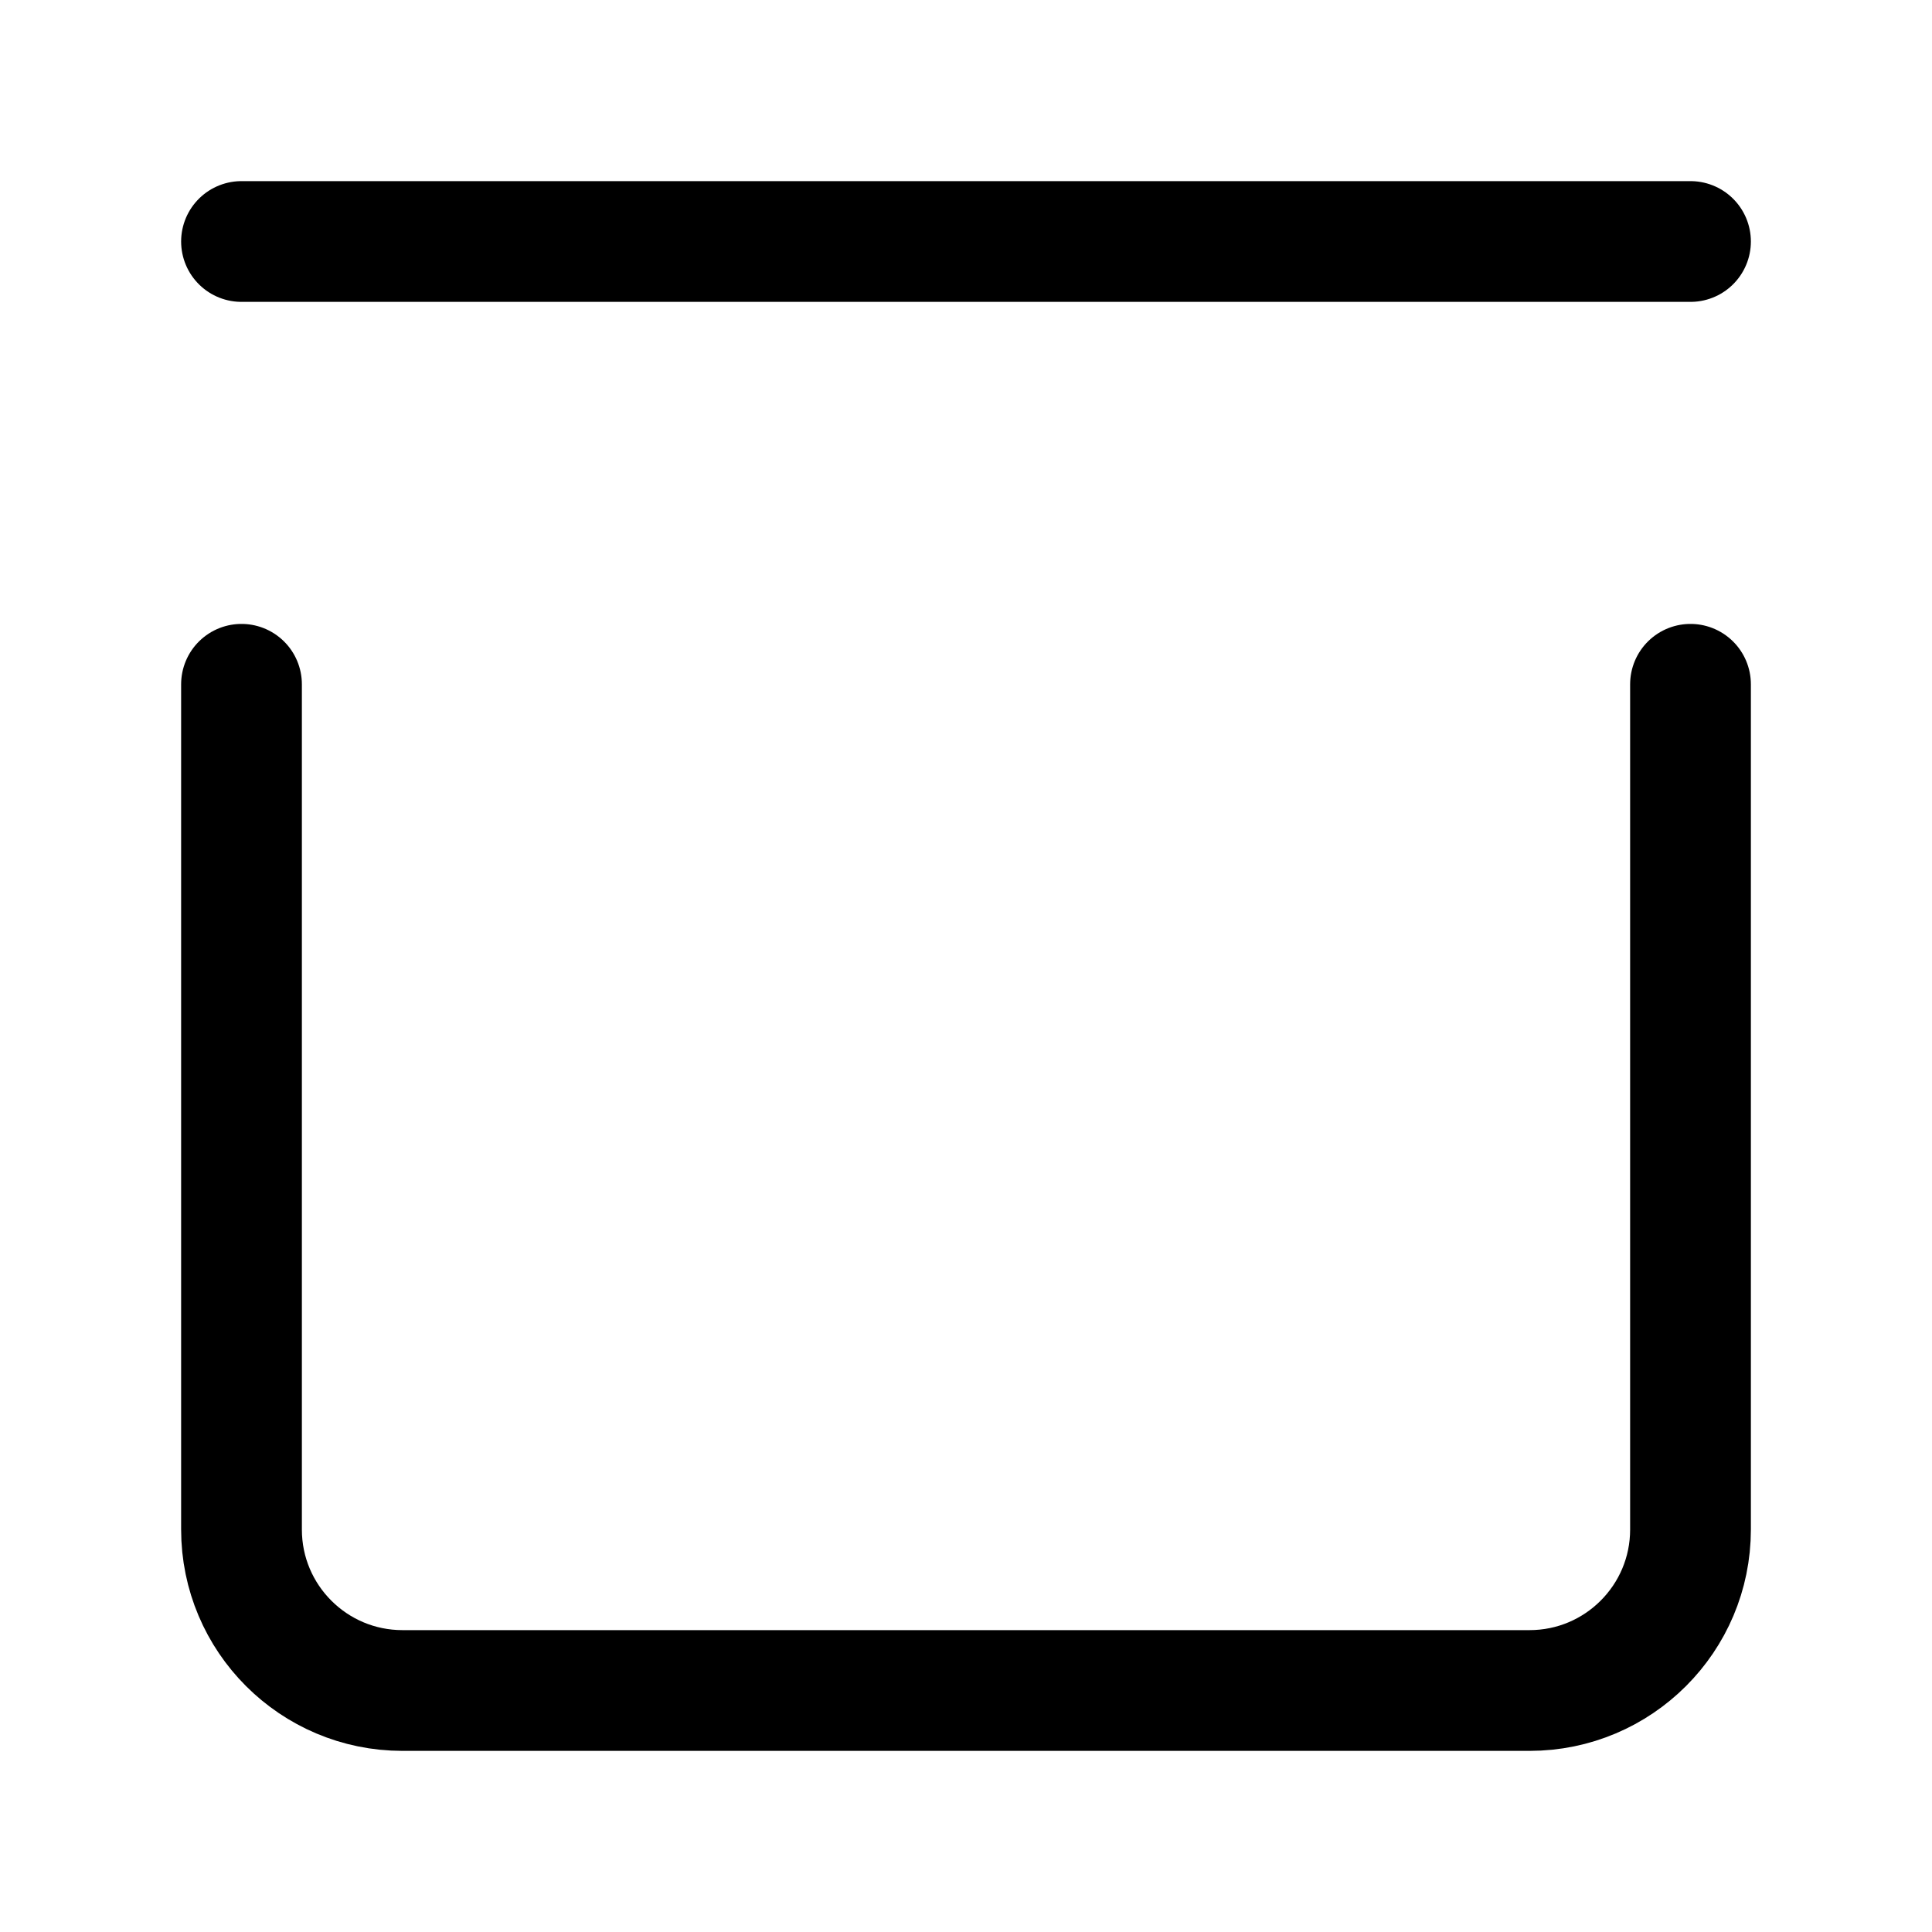 <svg xmlns="http://www.w3.org/2000/svg" width="16" height="16" fill="none" viewBox="0 0 16 16"><path stroke="currentColor" stroke-linecap="round" stroke-linejoin="round" d="M2 2L8 2L14 2M14 5.667L14 8L14 12.667C14 13.403 13.403 14 12.667 14L3.333 14C2.597 14 2 13.403 2 12.667L2 8L2 5.667"/></svg>